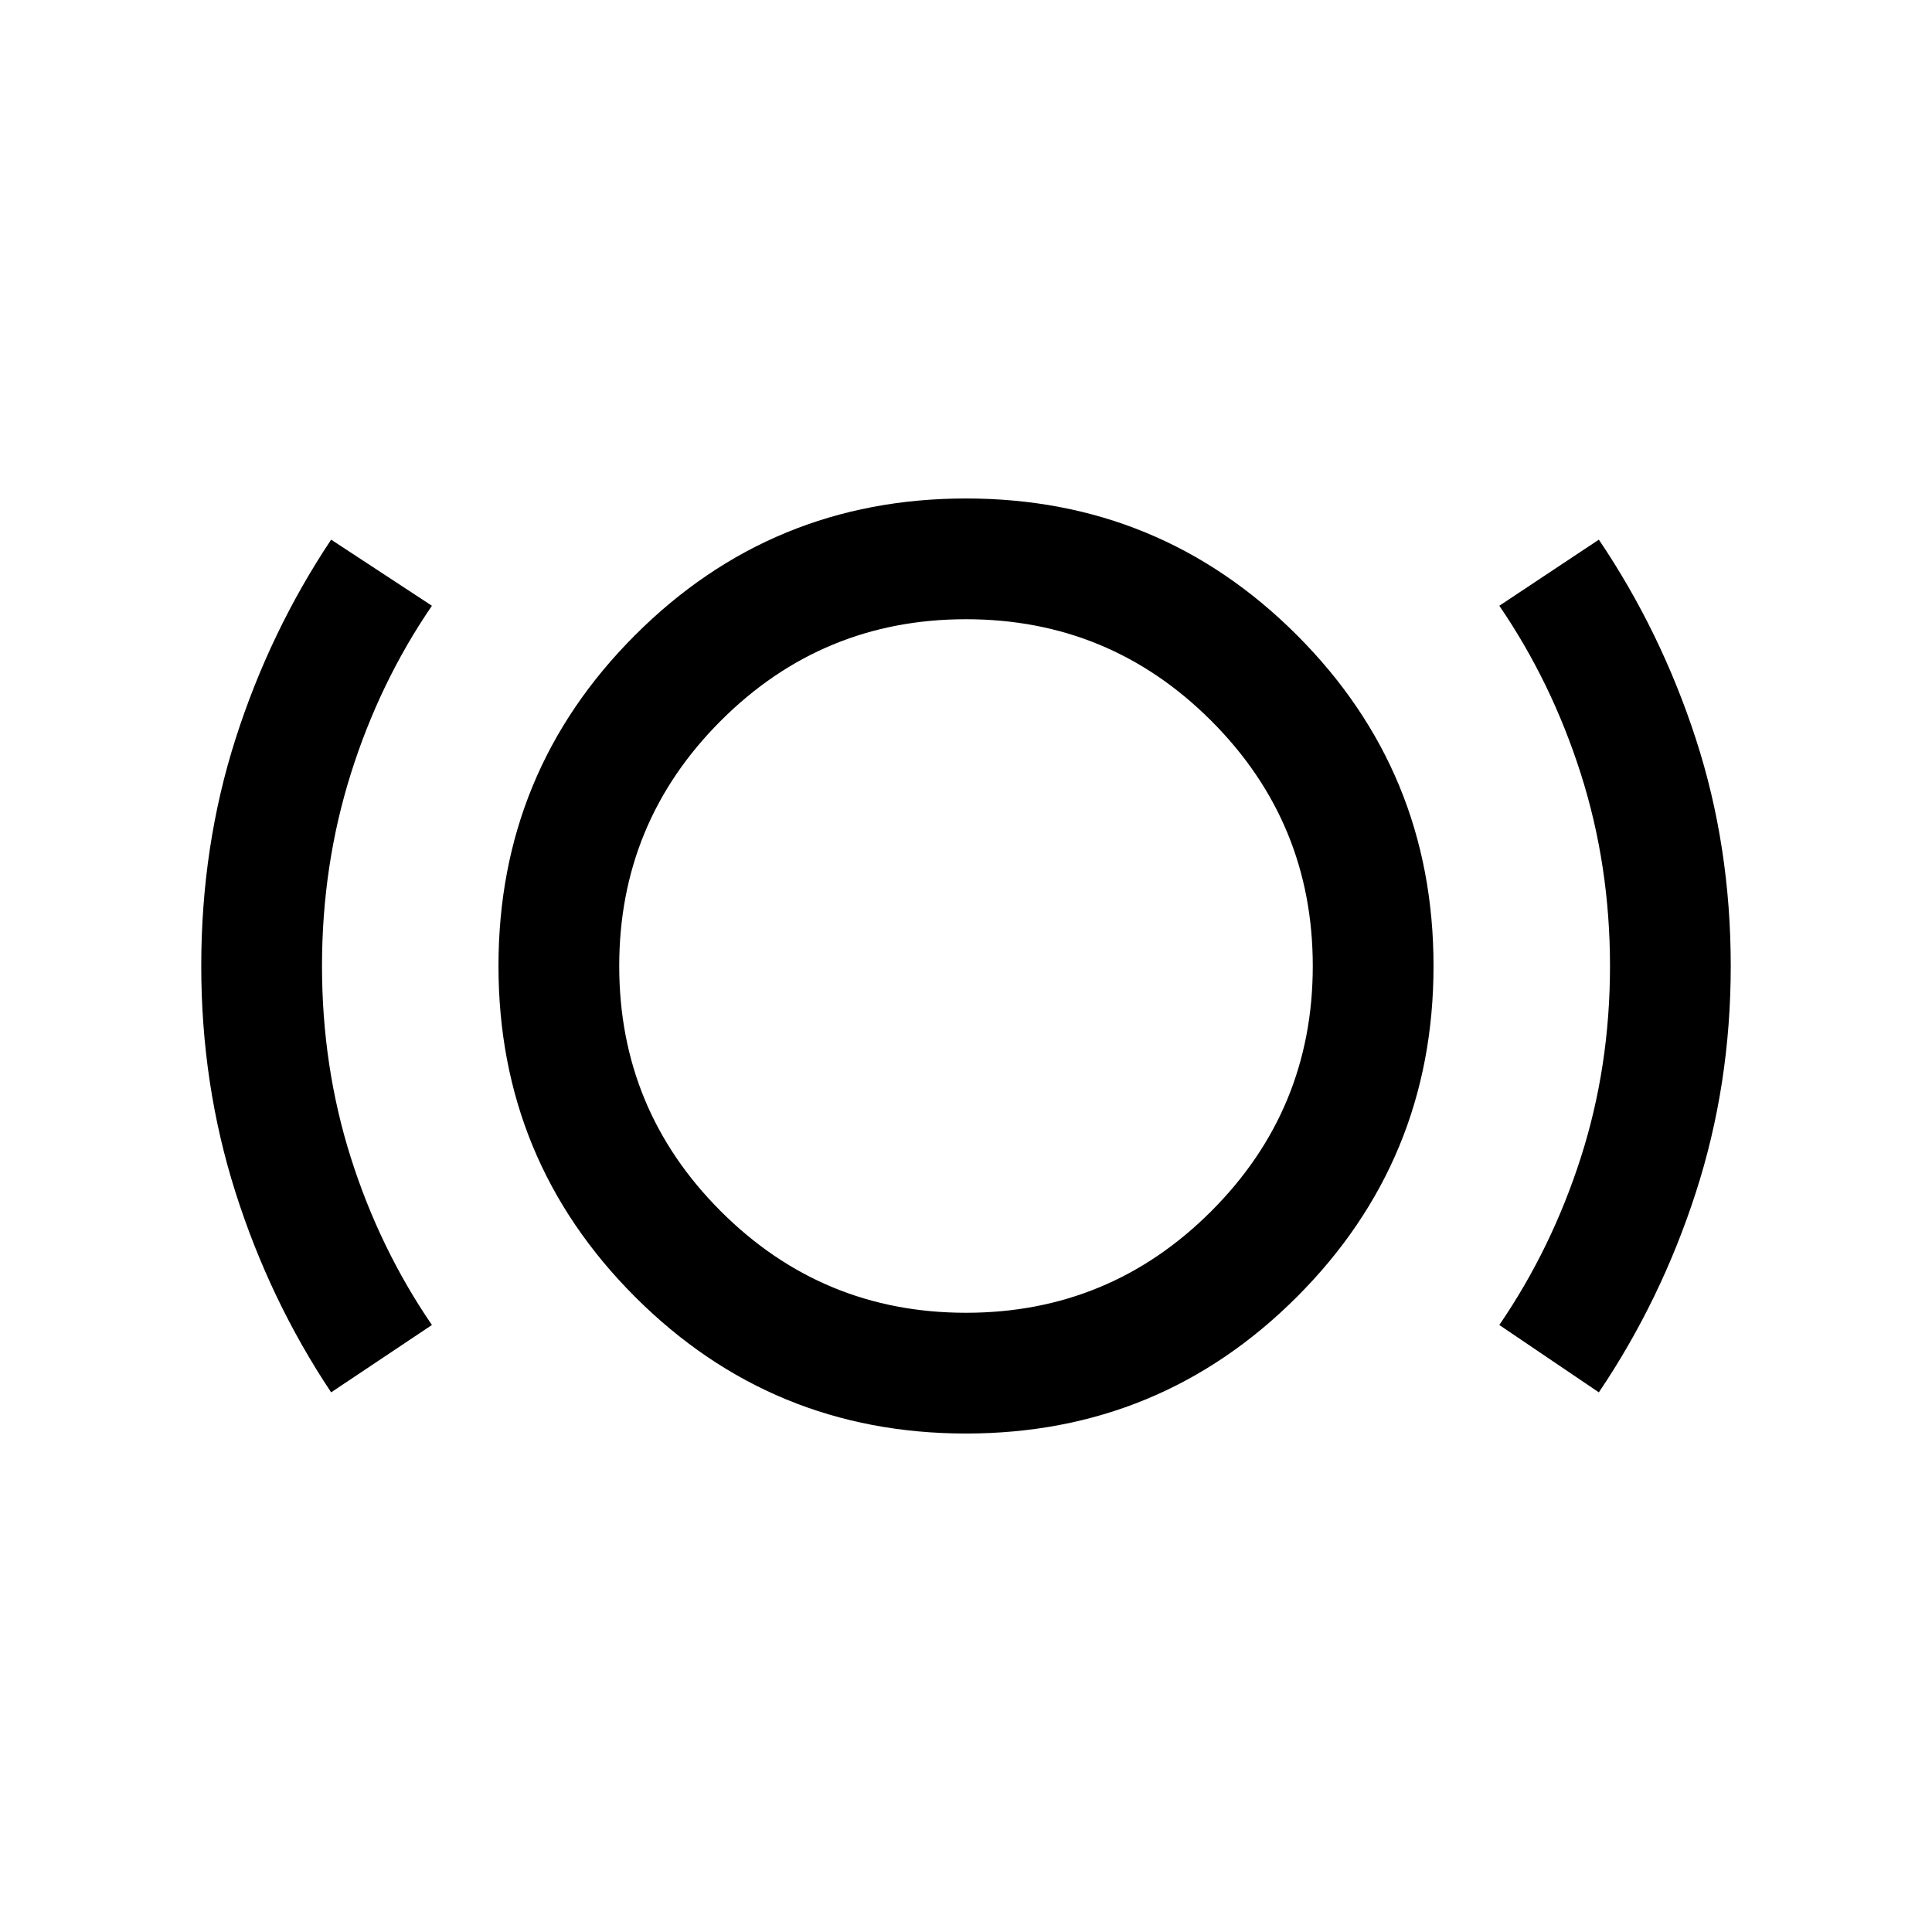 <svg xmlns="http://www.w3.org/2000/svg" height="24" viewBox="0 -960 960 960" width="24"><path d="M164.54-268.15q-30.46-45.7-47.5-99.31Q100-421.08 100-480q0-59.54 17.04-112.85 17.04-53.3 47.5-99L214.62-659q-26 38-40.31 83.5Q160-530 160-480t14.31 95.19q14.31 45.19 40.31 83.19l-50.08 33.47ZM480-247.69q-96.54 0-164.42-67.89-67.89-67.88-67.89-164.42 0-96.54 67.89-164.42 67.88-67.89 164.42-67.89 96.54 0 164.42 67.89 67.89 67.88 67.89 164.42 0 96.54-67.89 164.42-67.88 67.89-164.42 67.89Zm0-60q71.39 0 121.85-50.46 50.46-50.46 50.46-121.85 0-71.39-50.46-121.85-50.46-50.46-121.85-50.46-71.39 0-121.85 50.46-50.46 50.46-50.46 121.85 0 71.39 50.46 121.85 50.46 50.46 121.85 50.46Zm314.46 39.54L745-301.62q26-38 40.5-83.19T800-480q0-50-14.5-95.5T745-659l49.46-32.85q30.85 45.7 48.19 99Q860-539.54 860-480q0 58.92-17.35 112.54-17.34 53.61-48.19 99.31ZM480-480Z"/></svg>